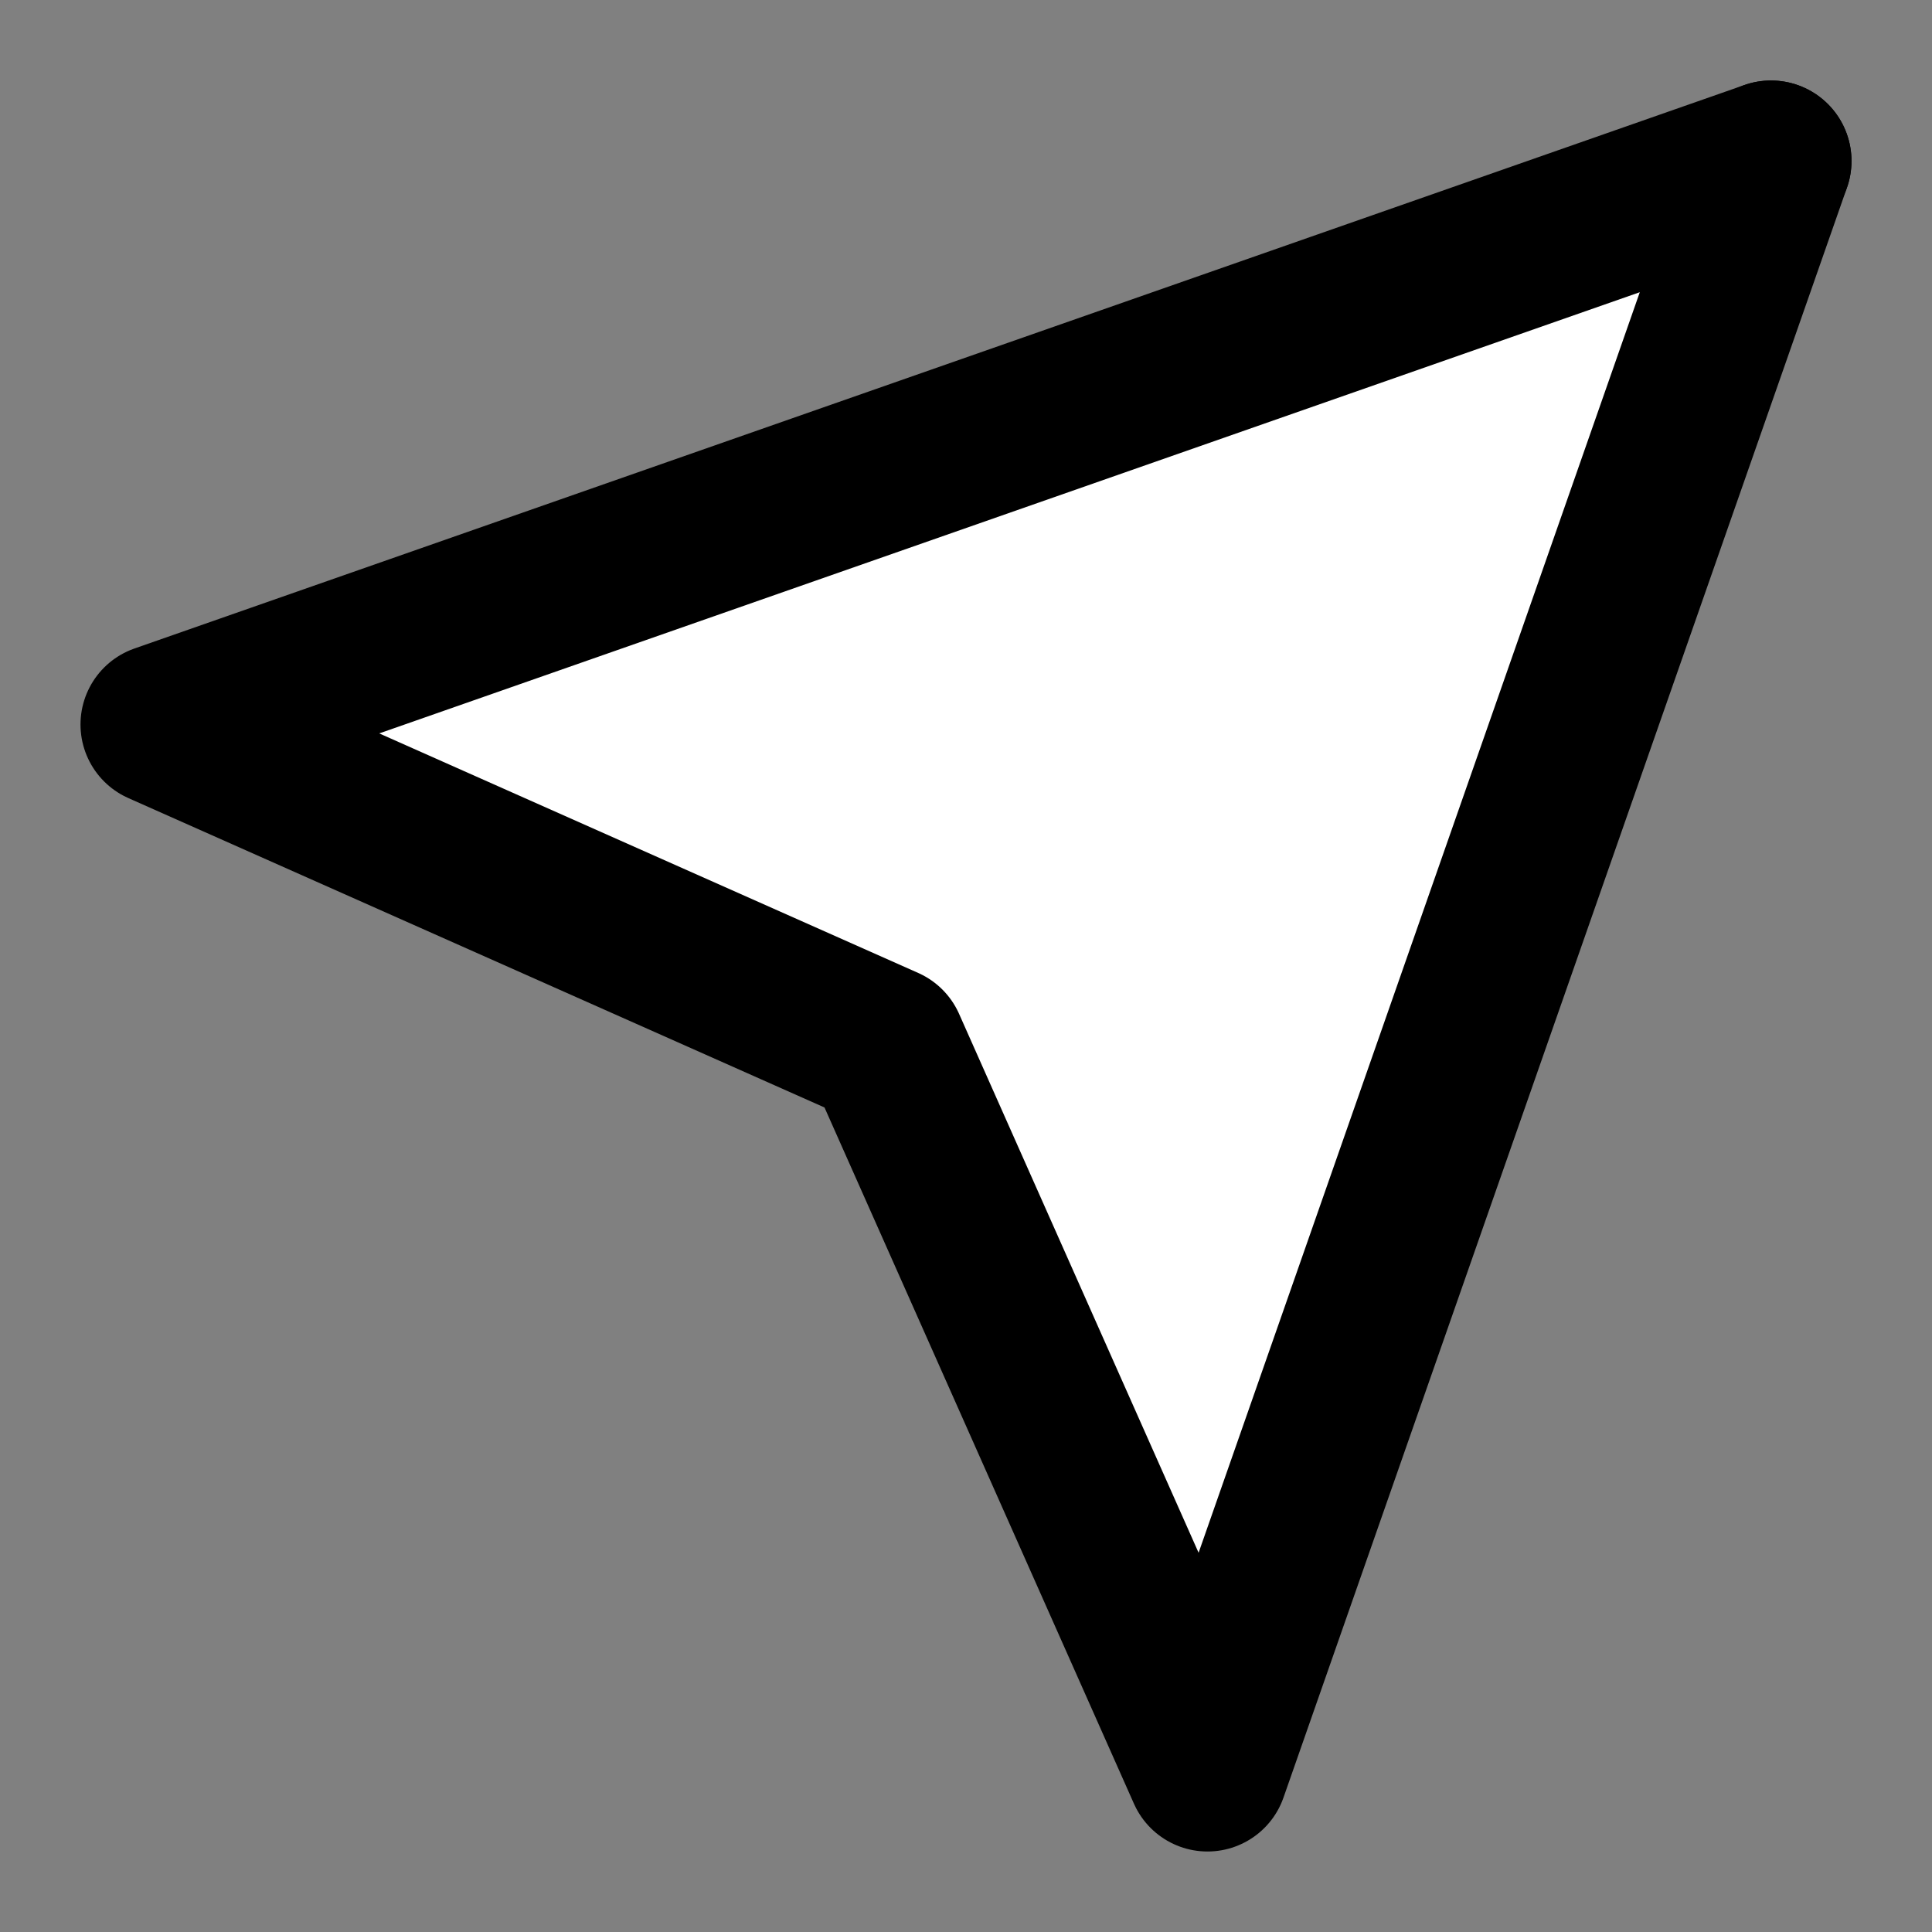 <svg  xmlns="http://www.w3.org/2000/svg" width="24" height="24" viewBox="0 0 24 24" fill="white" stroke="currentColor" stroke-width="2" stroke-linecap="round" stroke-linejoin="round" class="feather feather-send">
<rect x="0" y="0" width="24" height="24" fill="#808080" stroke="none"/>
<line x1="22" y1="2" x2="11" y2="13">
</line>
<polygon points="22 2 15 22 11 13 2 9 22 2"></polygon>
</svg>